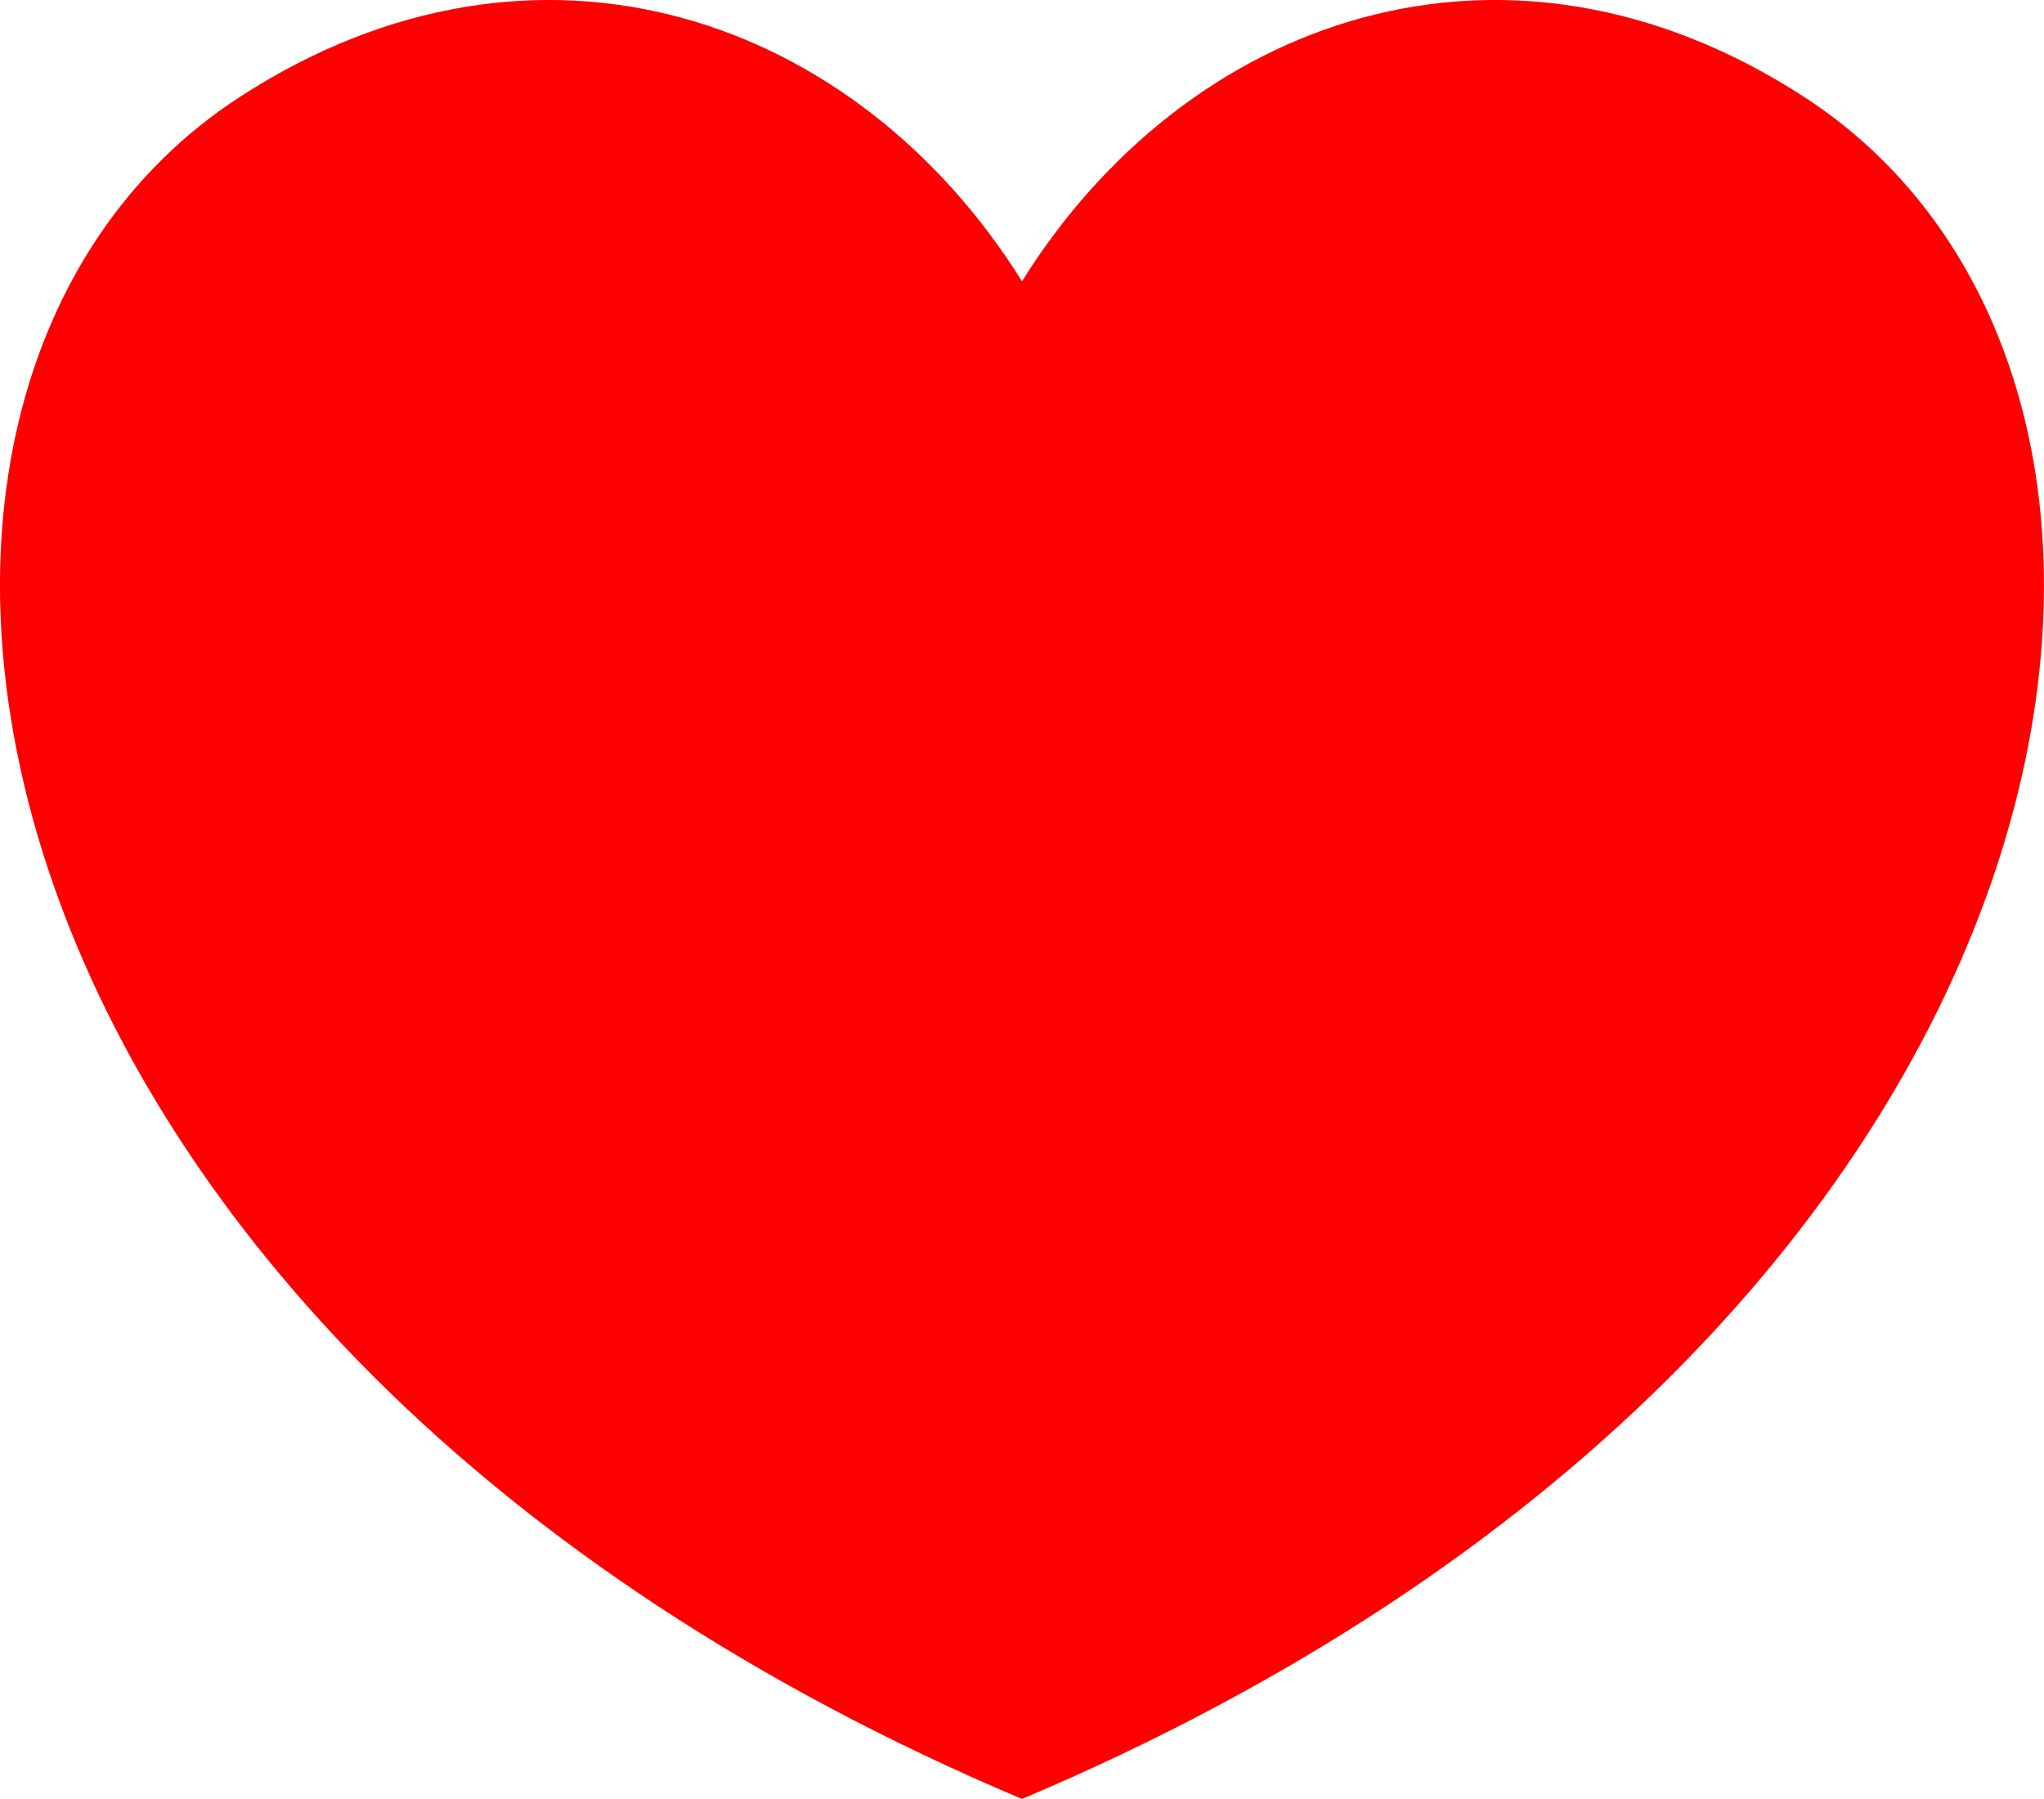 <svg xmlns="http://www.w3.org/2000/svg" width="71.233" height="62.685" viewBox="0 0 71.233 62.685">
  <path id="패스_8521" data-name="패스 8521" d="M302.919,413.481c10.4-6.734,21.516-2.743,27.243,6.435,5.726-9.178,16.841-13.17,27.242-6.435,15.744,10.193,10.695,43.28-27.242,59.317C292.225,456.761,287.175,423.674,302.919,413.481Z" transform="translate(-294.546 -410.114)" fill="red"/>
</svg>
